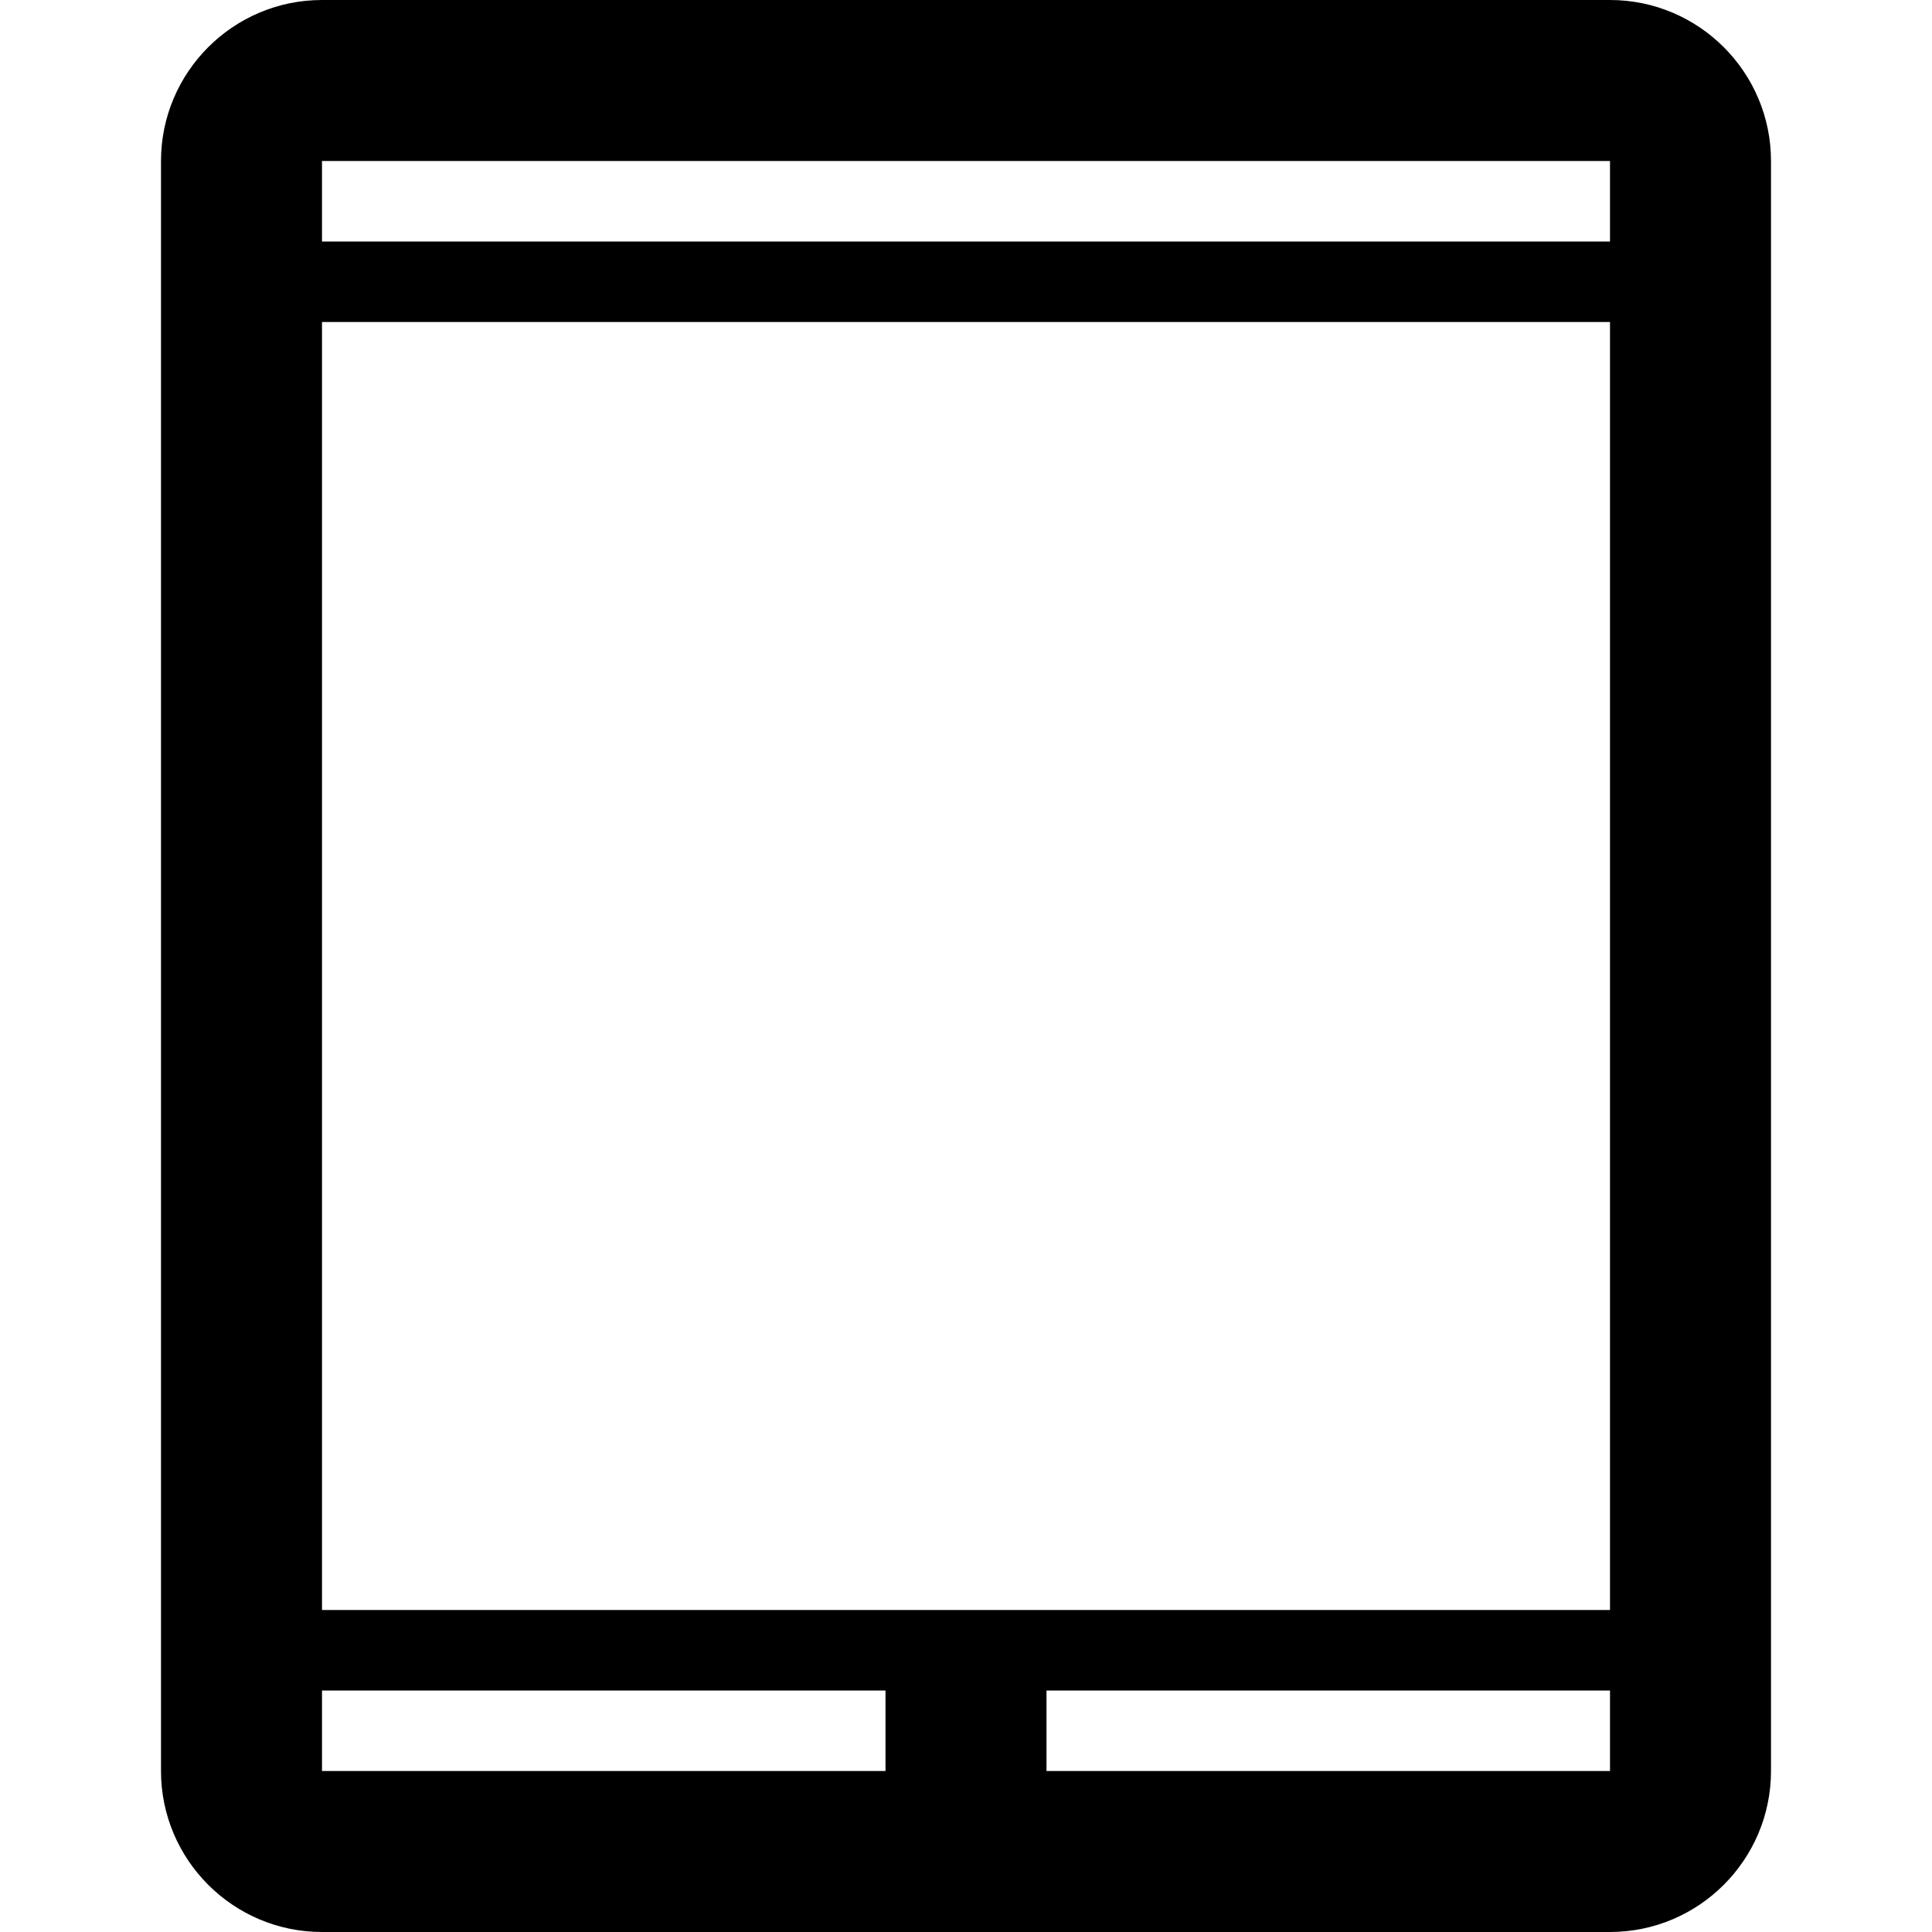 <!-- Generated by IcoMoon.io -->
<svg version="1.1" xmlns="http://www.w3.org/2000/svg" width="24" height="24" viewBox="0 0 24 24">
<path d="M20 0h-16c-1.103 0-2 0.897-2 2v20c0 1.103 0.897 2 2 2h16c1.103 0 2-0.897 2-2v-20c0-1.103-0.897-2-2-2zM20 2v1h-16v-1h16zM4 20v-16h16v16h-16zM4 21h7v1h-7v-1zM20 22h-7v-1h7v1c0 0 0 0 0 0z"></path>
</svg>
